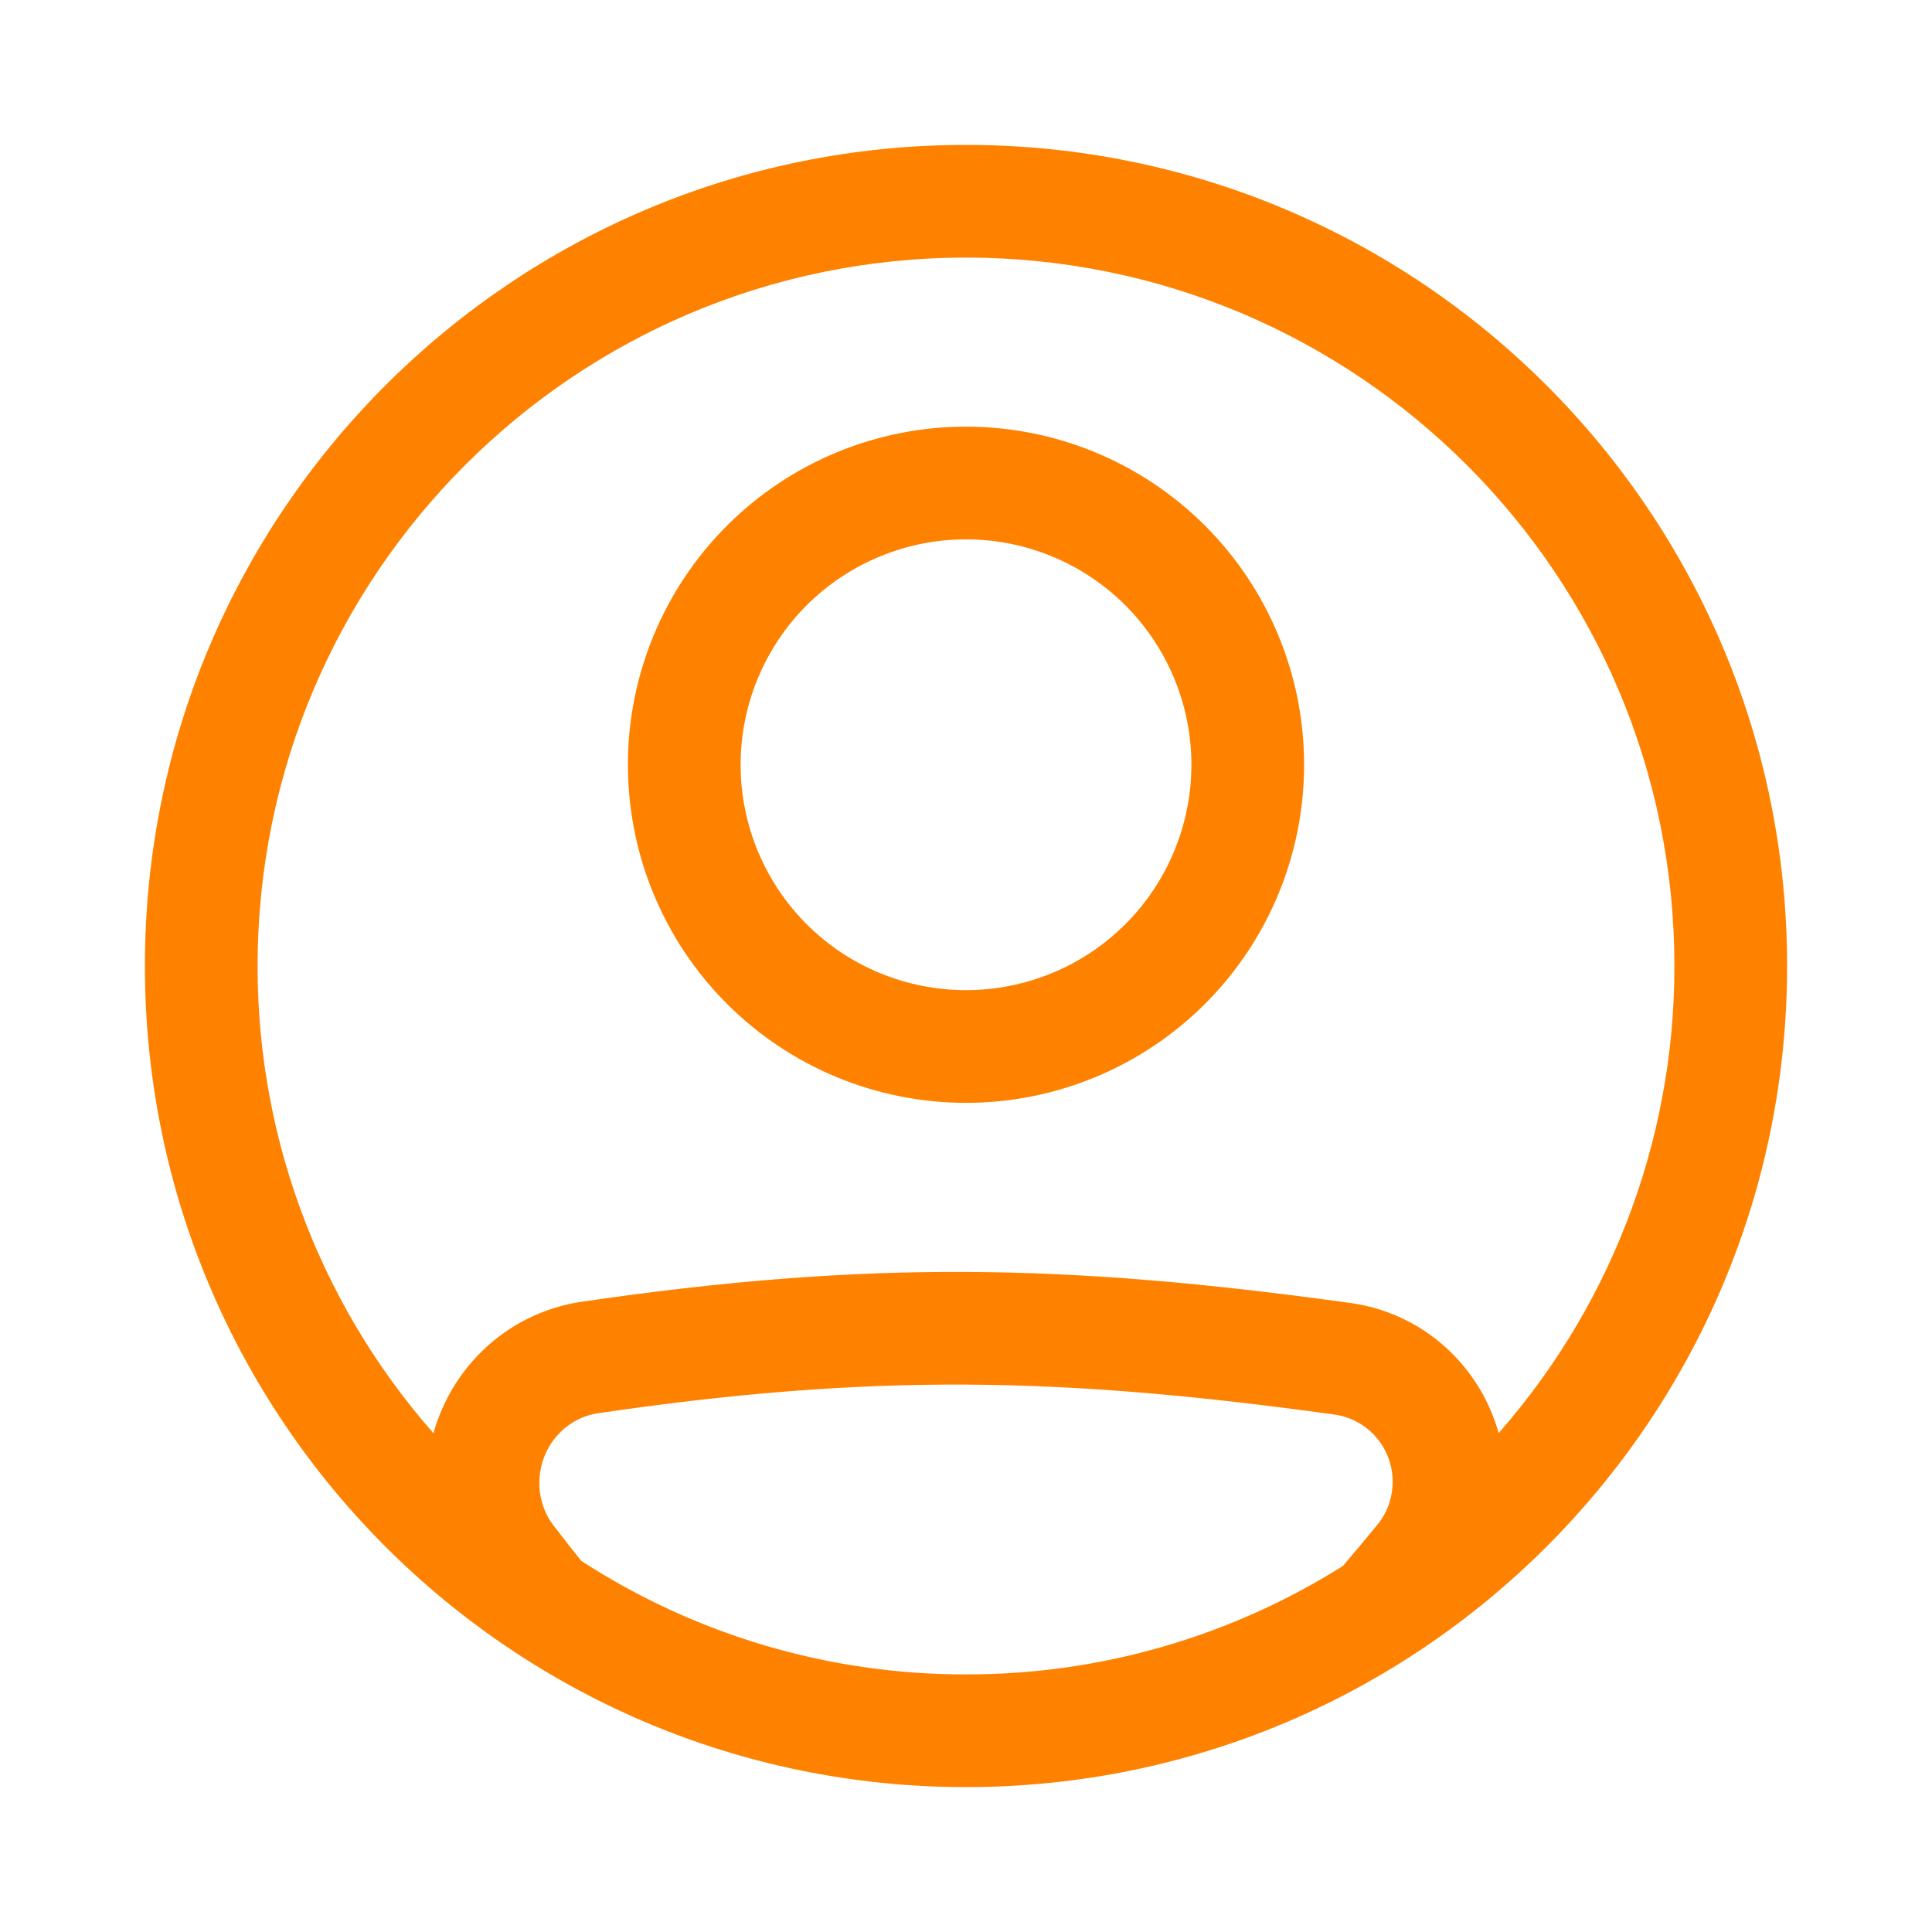 <svg width="24" height="24" viewBox="0 0 24 24" fill="none" xmlns="http://www.w3.org/2000/svg">
<path d="M12 13.6C13.087 13.6 14.13 13.168 14.899 12.399C15.668 11.63 16.1 10.587 16.1 9.5C16.1 8.413 15.668 7.37 14.899 6.601C14.13 5.832 13.087 5.4 12 5.4C10.913 5.4 9.87 5.832 9.101 6.601C8.332 7.37 7.9 8.413 7.9 9.5C7.9 10.587 8.332 11.63 9.101 12.399C9.87 13.168 10.913 13.6 12 13.6ZM13.11 12.179C12.758 12.325 12.381 12.4 12 12.4C11.231 12.4 10.493 12.095 9.949 11.551C9.406 11.007 9.1 10.269 9.1 9.5C9.1 8.731 9.406 7.993 9.949 7.449C10.493 6.906 11.231 6.6 12 6.6C12.381 6.6 12.758 6.675 13.11 6.821C13.462 6.966 13.781 7.18 14.051 7.449C14.32 7.719 14.534 8.038 14.679 8.39C14.825 8.742 14.9 9.119 14.9 9.5C14.9 9.881 14.825 10.258 14.679 10.61C14.534 10.962 14.32 11.281 14.051 11.551C13.781 11.82 13.462 12.034 13.11 12.179Z" fill="#FF8100" stroke="#FF8100" stroke-width="0.2"/>
<path d="M12 20.9H12C10.279 20.903 8.594 20.404 7.153 19.465C7.036 19.32 6.918 19.169 6.799 19.014C6.669 18.844 6.599 18.637 6.6 18.423V18.422C6.6 17.932 6.952 17.524 7.419 17.456L7.419 17.456C10.831 16.957 13.178 17 16.596 17.474C16.82 17.506 17.025 17.619 17.173 17.791C17.32 17.962 17.401 18.182 17.4 18.409V18.409C17.4 18.626 17.325 18.837 17.191 19C17.041 19.183 16.894 19.359 16.749 19.529C15.328 20.427 13.681 20.903 12 20.9ZM3.1 12V12C3.1 7.085 7.085 3.1 12 3.1C16.915 3.1 20.9 7.085 20.9 12V12C20.903 14.229 20.067 16.374 18.563 18.012C18.398 17.127 17.69 16.413 16.761 16.285C13.245 15.798 10.784 15.752 7.246 16.269C6.311 16.405 5.606 17.126 5.438 18.013C3.933 16.375 3.097 14.229 3.1 12ZM12 22.1C17.578 22.1 22.1 17.578 22.1 12C22.1 6.422 17.578 1.9 12 1.9C6.422 1.9 1.9 6.422 1.9 12C1.9 17.578 6.422 22.1 12 22.1Z" fill="#FF8100" stroke="#FF8100" stroke-width="0.2"/>
</svg>

